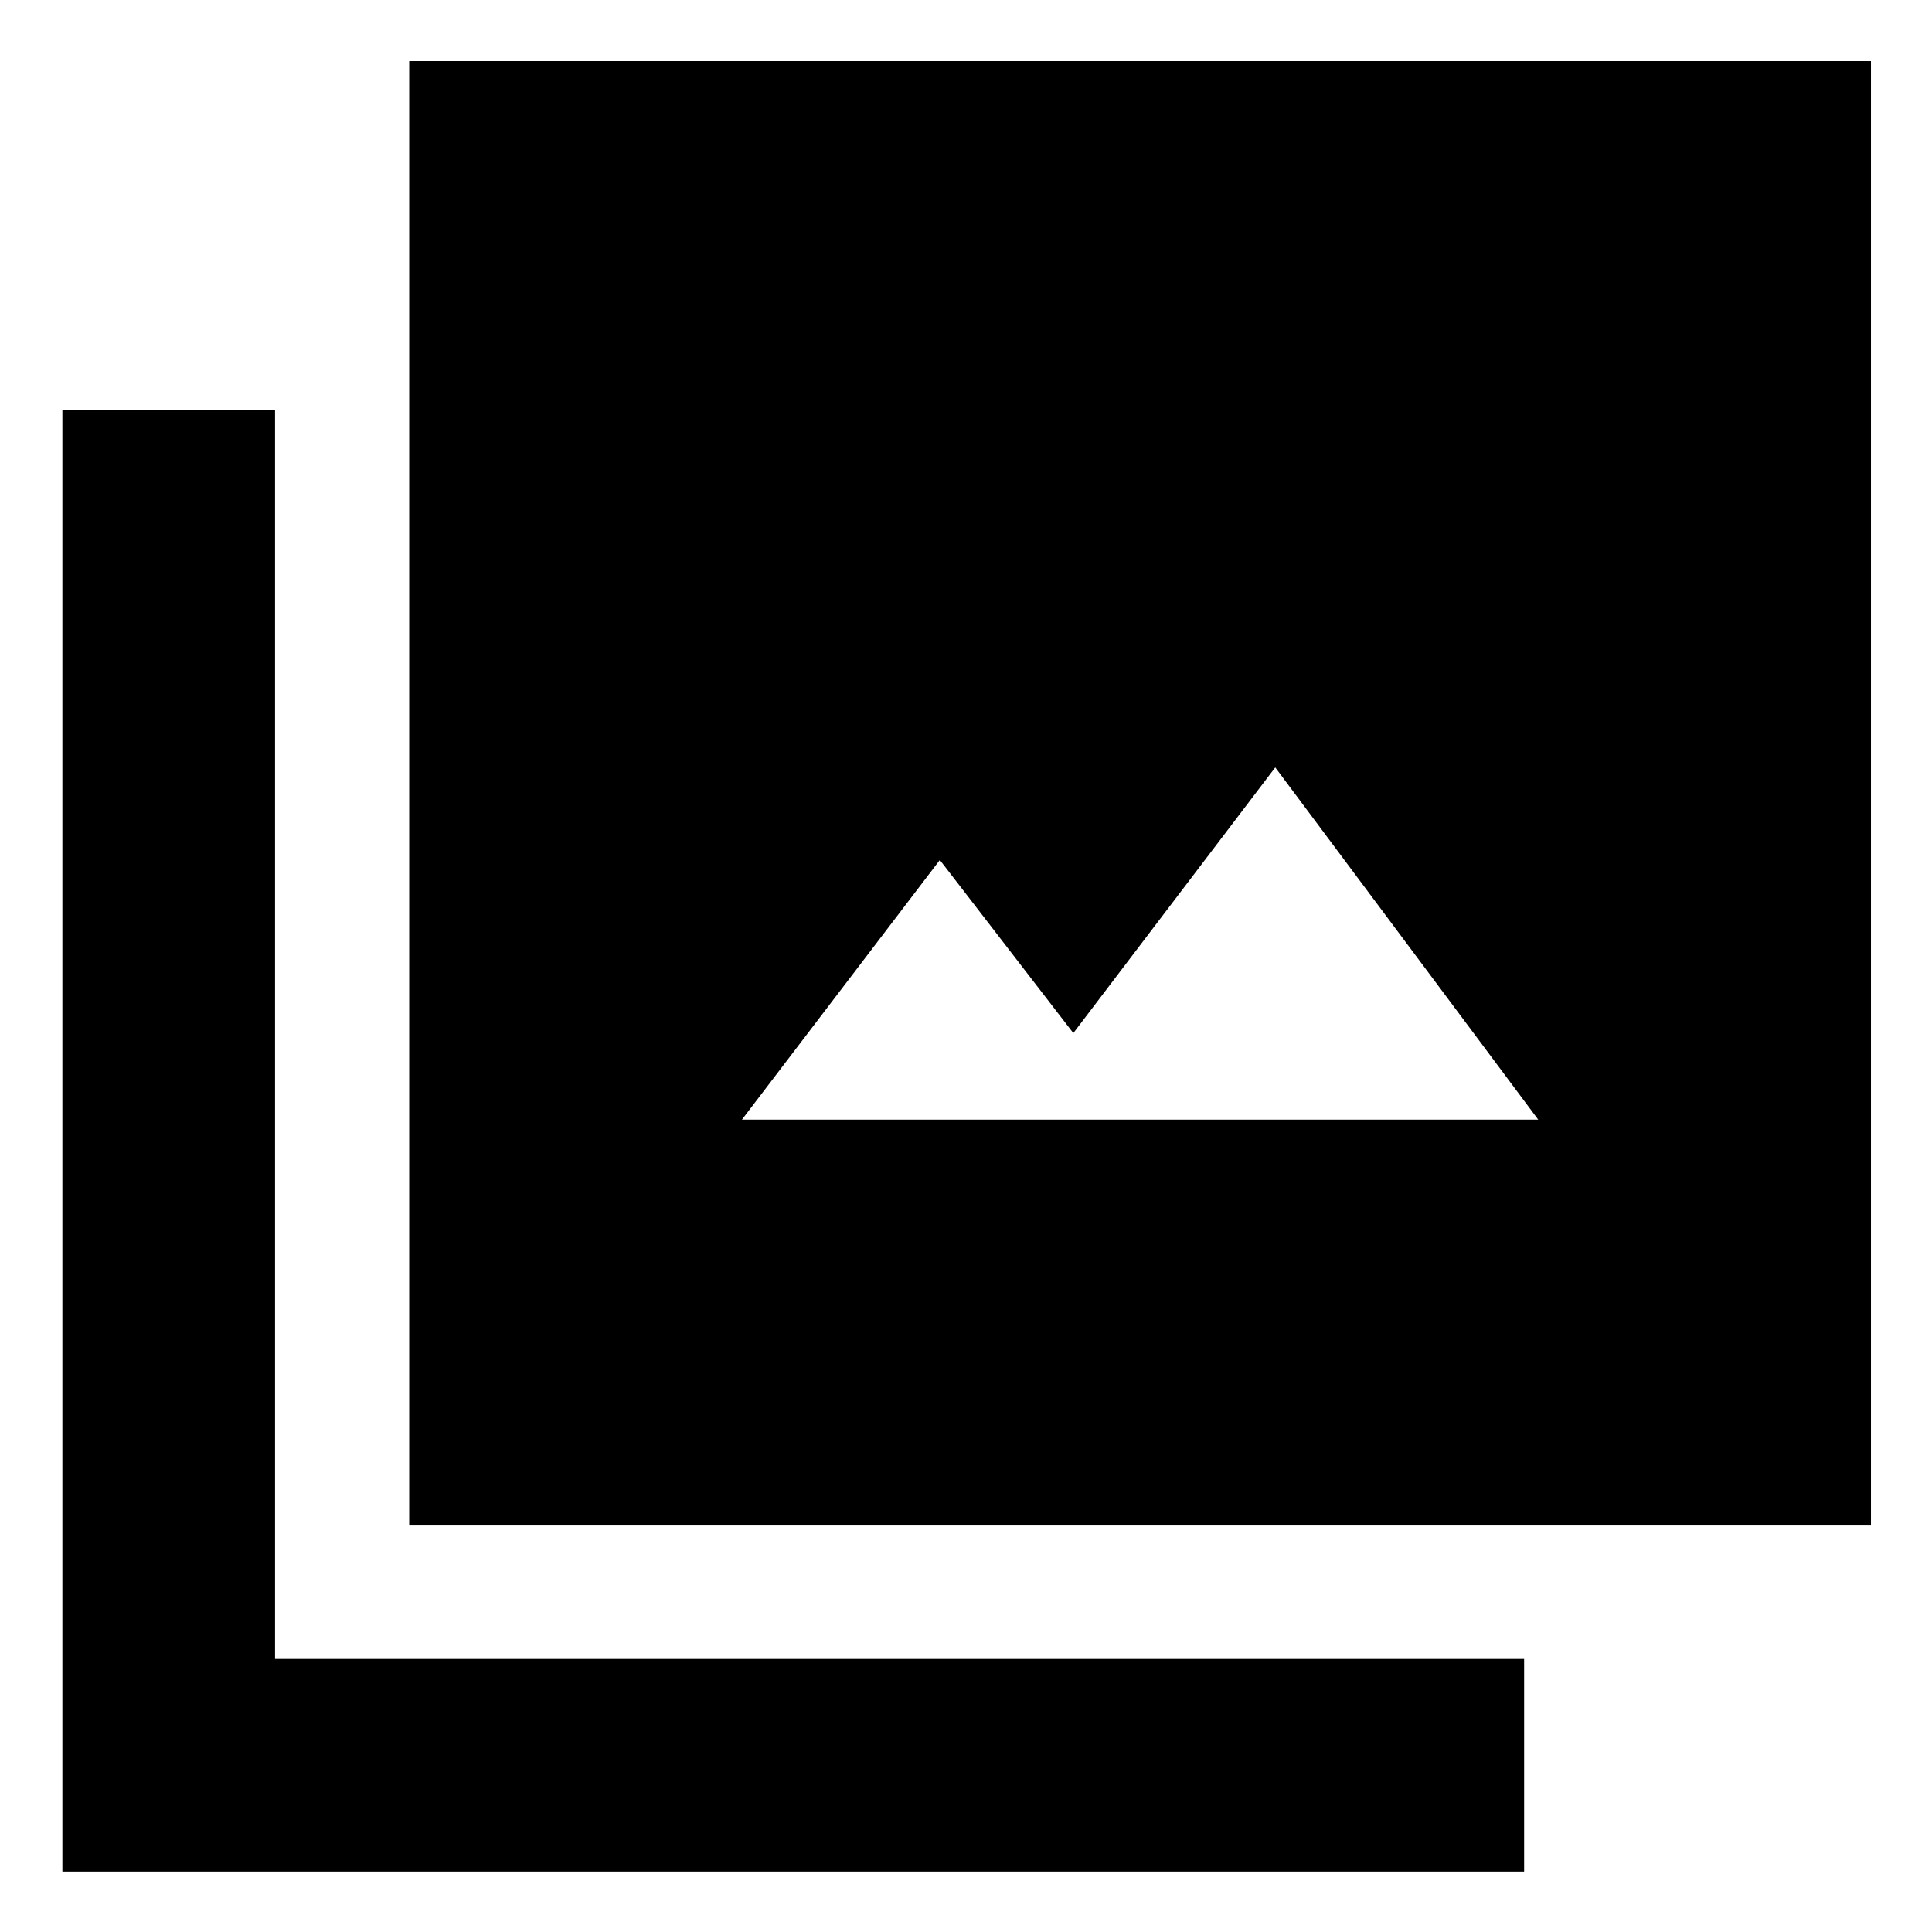 <svg xmlns="http://www.w3.org/2000/svg" height="40" viewBox="0 -960 960 960" width="40"><path d="M368.67-403.67h395.66l-130.66-175-100.34 132-66.33-86-98.33 129ZM203.33-202.33v-727.34h726.34v727.34H203.33ZM31-30v-726.33h105.67v620.66h620.66V-30H31Z"/></svg>